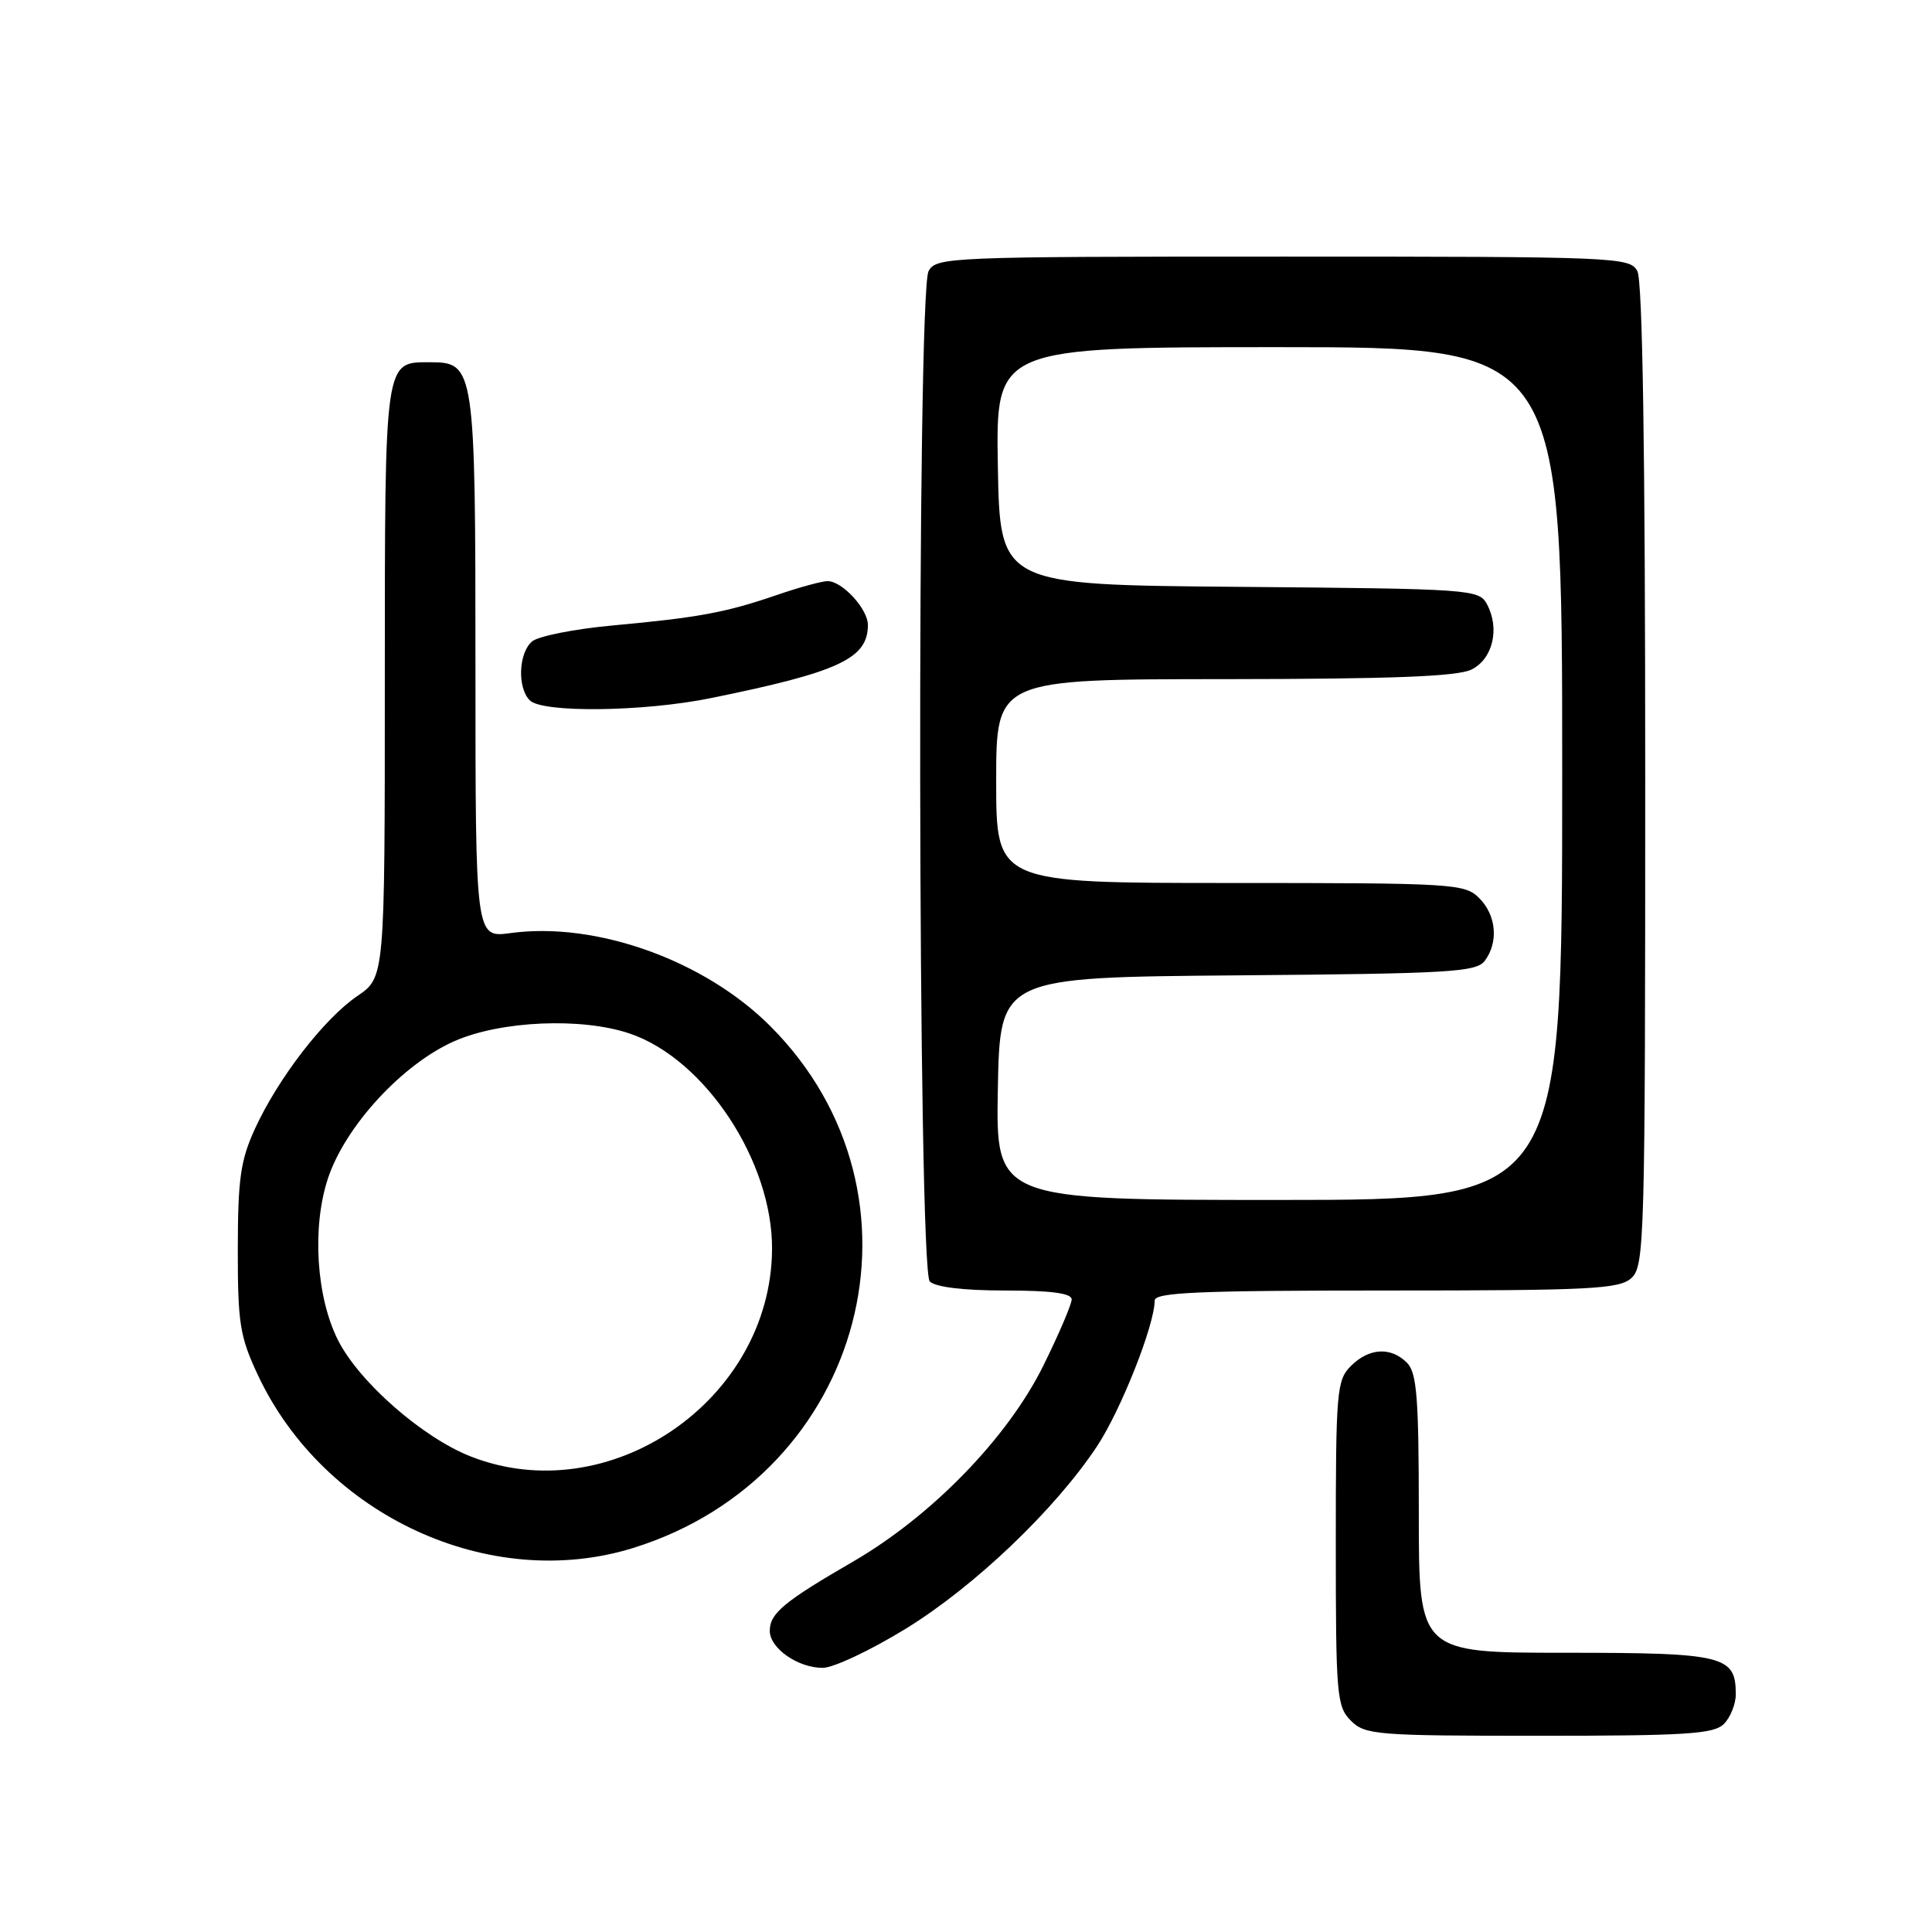 <?xml version="1.0" encoding="UTF-8" standalone="no"?>
<!DOCTYPE svg PUBLIC "-//W3C//DTD SVG 1.1//EN" "http://www.w3.org/Graphics/SVG/1.1/DTD/svg11.dtd" >
<svg xmlns="http://www.w3.org/2000/svg" xmlns:xlink="http://www.w3.org/1999/xlink" version="1.1" viewBox="0 0 256 256">
 <g >
 <path fill="currentColor"
d=" M 228.43 228.43 C 229.29 227.56 230.00 225.80 230.00 224.50 C 230.00 219.38 228.46 219.00 207.43 219.00 C 188.00 219.00 188.00 219.00 188.00 200.57 C 188.00 185.15 187.74 181.89 186.43 180.57 C 184.29 178.43 181.40 178.60 179.00 181.00 C 177.12 182.88 177.00 184.33 177.00 204.50 C 177.00 224.67 177.12 226.12 179.00 228.00 C 180.88 229.88 182.33 230.00 203.93 230.00 C 223.44 230.00 227.09 229.77 228.43 228.43 Z  M 120.04 215.80 C 129.14 210.20 139.78 200.05 145.34 191.67 C 148.51 186.90 153.00 175.56 153.00 172.33 C 153.00 171.25 158.76 171.00 183.67 171.00 C 210.81 171.00 214.55 170.81 216.17 169.35 C 217.91 167.77 218.00 164.39 218.00 102.78 C 218.00 59.95 217.65 37.21 216.96 35.93 C 215.96 34.07 214.39 34.00 170.00 34.00 C 125.61 34.00 124.04 34.07 123.04 35.93 C 121.46 38.89 121.61 168.21 123.20 169.80 C 123.95 170.55 127.69 171.00 133.20 171.00 C 139.28 171.00 142.00 171.36 142.00 172.18 C 142.00 172.82 140.32 176.76 138.26 180.93 C 133.54 190.50 123.46 200.88 113.00 206.94 C 103.87 212.23 102.00 213.78 102.00 216.10 C 102.00 218.40 105.72 221.00 109.01 221.00 C 110.43 221.00 115.39 218.66 120.04 215.80 Z  M 83.91 205.11 C 114.69 195.53 124.44 158.35 102.05 135.95 C 93.33 127.23 78.95 122.09 67.63 123.64 C 63.00 124.27 63.00 124.27 63.00 88.36 C 63.00 48.71 62.89 48.00 57.01 48.00 C 50.90 48.00 51.00 47.28 50.99 90.32 C 50.99 129.50 50.99 129.50 47.36 131.97 C 42.94 134.98 36.87 142.85 33.79 149.55 C 31.87 153.74 31.52 156.19 31.51 165.50 C 31.50 175.33 31.78 177.10 34.16 182.18 C 42.91 200.85 64.95 211.01 83.91 205.11 Z  M 94.16 92.51 C 111.17 89.05 115.00 87.27 115.00 82.81 C 115.00 80.69 111.60 77.00 109.66 77.00 C 108.92 77.00 105.88 77.83 102.91 78.85 C 96.14 81.17 92.58 81.83 81.15 82.88 C 76.14 83.34 71.36 84.29 70.52 84.98 C 68.71 86.49 68.52 91.12 70.20 92.80 C 71.88 94.48 85.24 94.32 94.16 92.51 Z  M 132.22 144.25 C 132.50 129.50 132.50 129.50 164.00 129.24 C 192.19 129.01 195.63 128.81 196.75 127.30 C 198.59 124.82 198.27 121.27 196.00 119.00 C 194.09 117.09 192.67 117.00 163.00 117.00 C 132.00 117.00 132.00 117.00 132.00 103.50 C 132.00 90.00 132.00 90.00 162.25 89.99 C 184.54 89.97 193.16 89.64 195.00 88.71 C 197.81 87.30 198.76 83.28 197.03 80.06 C 195.98 78.09 194.97 78.02 164.22 77.76 C 132.50 77.50 132.50 77.50 132.22 61.75 C 131.95 46.00 131.95 46.00 169.47 46.00 C 207.00 46.00 207.00 46.00 207.00 102.50 C 207.00 159.00 207.00 159.00 169.47 159.00 C 131.95 159.00 131.95 159.00 132.22 144.25 Z  M 62.30 192.96 C 55.95 190.44 47.63 183.15 44.82 177.64 C 41.90 171.92 41.31 162.59 43.46 156.13 C 45.76 149.20 53.35 140.97 60.23 137.95 C 66.37 135.25 77.07 134.79 83.44 136.95 C 93.43 140.33 102.40 153.94 102.30 165.57 C 102.14 185.58 80.71 200.25 62.30 192.96 Z "/>
</g>
</svg>